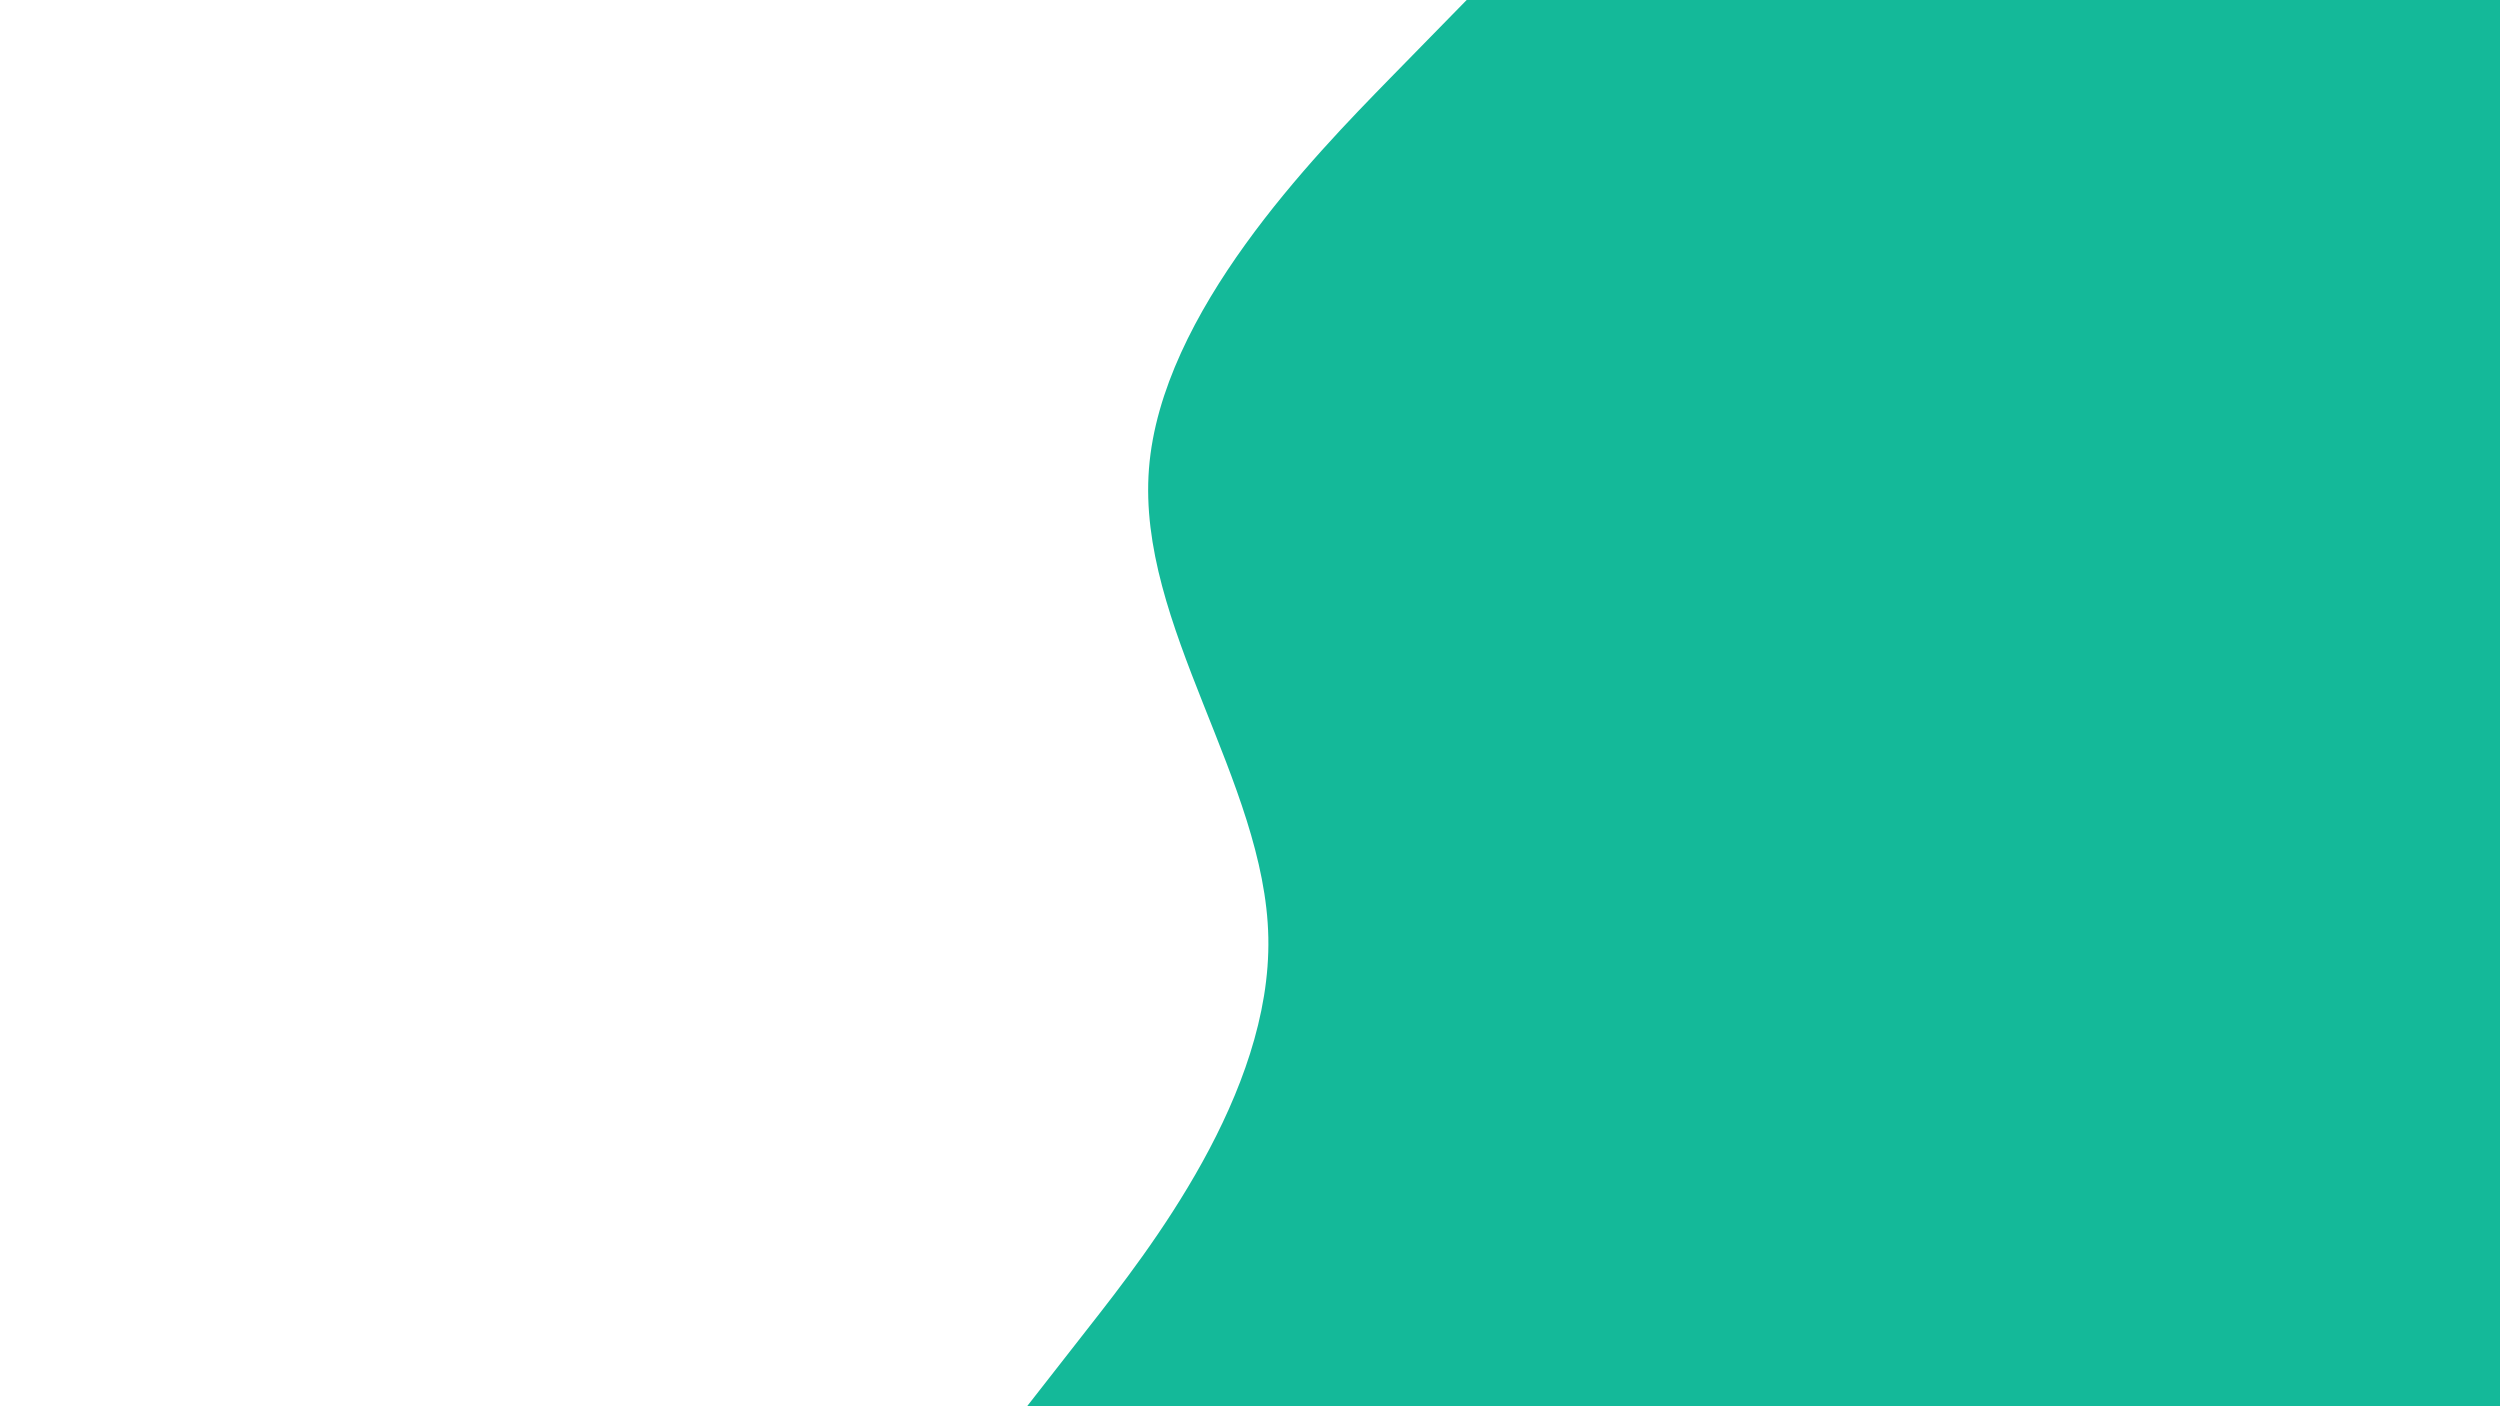<svg id="visual" viewBox="0 0 1200 675" width="1200" height="675" xmlns="http://www.w3.org/2000/svg" xmlns:xlink="http://www.w3.org/1999/xlink" version="1.1"><path d="M493 675L522.3 637.5C551.7 600 610.3 525 608.8 450C607.3 375 545.7 300 551.5 225C557.3 150 630.7 75 667.3 37.5L704 0L1200 0L1200 37.5C1200 75 1200 150 1200 225C1200 300 1200 375 1200 450C1200 525 1200 600 1200 637.5L1200 675Z" fill="#14b999" stroke-linecap="round" stroke-linejoin="miter"></path></svg>